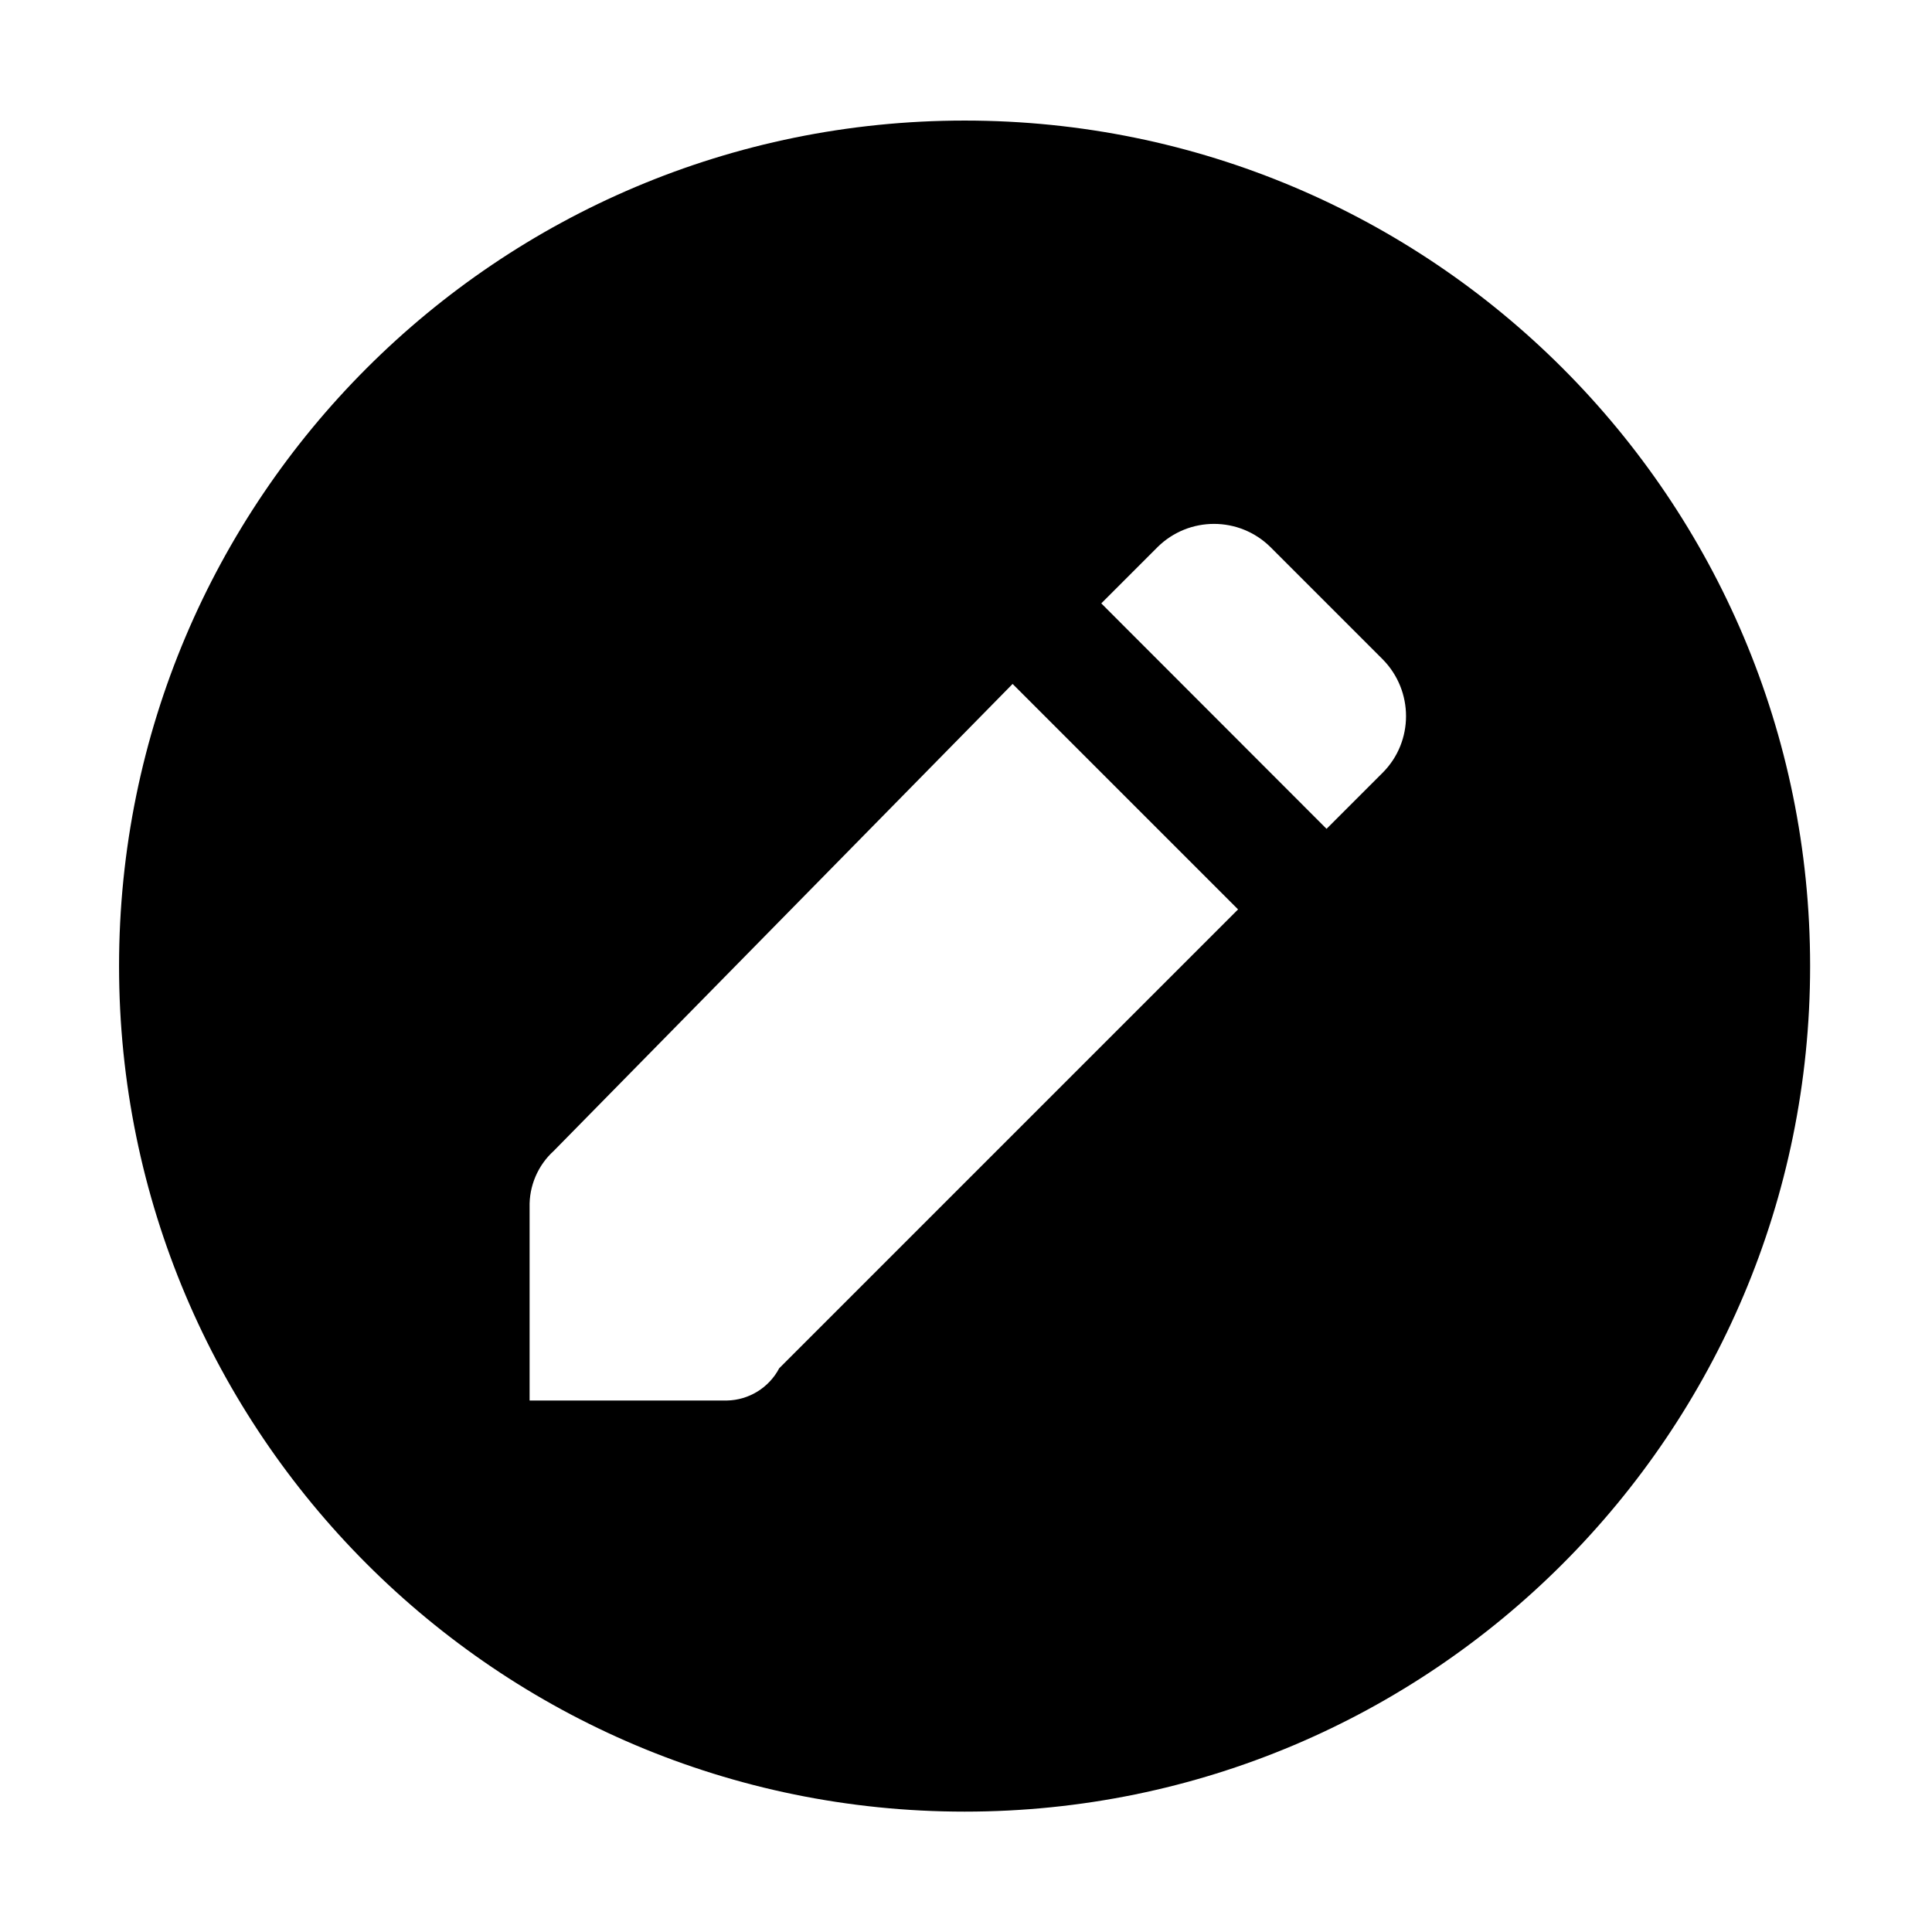 <?xml version="1.0" standalone="no"?><!DOCTYPE svg PUBLIC "-//W3C//DTD SVG 1.1//EN" "http://www.w3.org/Graphics/SVG/1.1/DTD/svg11.dtd"><svg t="1722695368066" class="icon" viewBox="0 0 1024 1024" version="1.1" xmlns="http://www.w3.org/2000/svg" p-id="3573" xmlns:xlink="http://www.w3.org/1999/xlink" width="200" height="200"><path d="M511.3 63.9C263.7 63.9 63.1 264.5 63.1 512s200.7 448.2 448.2 448.2S959.4 759.6 959.4 512 758.8 63.9 511.3 63.9zM413 725.2c-5.4 10.3-16.1 16.9-27.7 17.1H280.7V639.9c-0.3-11.3 4.4-22.3 12.8-29.9l243.2-247.5L656.2 482 413 725.2z m320-315.8l-29.9 29.9-119.4-119.5 29.9-29.9c16.6-16.3 43.1-16.3 59.7 0l59.7 59.7c16.3 16.7 16.3 43.3 0 59.8z" p-id="3574"></path></svg>